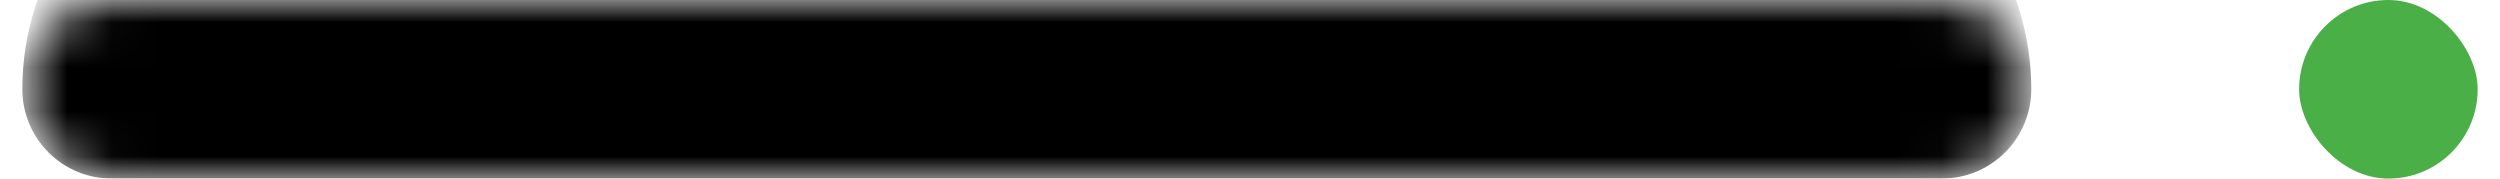<svg width="56" height="4" viewBox="0 0 56 4" fill="none" xmlns="http://www.w3.org/2000/svg">
<g id="span.elementor-divider-separator">
<mask id="path-1-inside-1_95_1127" fill="white">
<path d="M0.5 2C0.5 0.895 1.395 0 2.5 0H43.5C44.605 0 45.5 0.895 45.5 2C45.5 3.105 44.605 4 43.5 4H2.5C1.395 4 0.5 3.105 0.5 2Z"/>
</mask>
<path d="M0.5 2C0.5 -1.314 3.186 -4 6.5 -4H39.5C42.814 -4 45.5 -1.314 45.5 2C45.5 2.53 45.289 3.039 44.914 3.414C44.539 3.789 44.03 4 43.5 4H2.5H0.5H2.5C1.97 4 1.461 3.789 1.086 3.414C0.711 3.039 0.5 2.53 0.5 2L0.5 2ZM45.5 4H0.5H45.5ZM0.5 4V0V4ZM45.5 0V4V0Z" fill="black" mask="url(#path-1-inside-1_95_1127)"/>
<rect id="::after" x="51.5" width="4" height="4" rx="2" fill="#4BAF47"/>
</g>
</svg>

